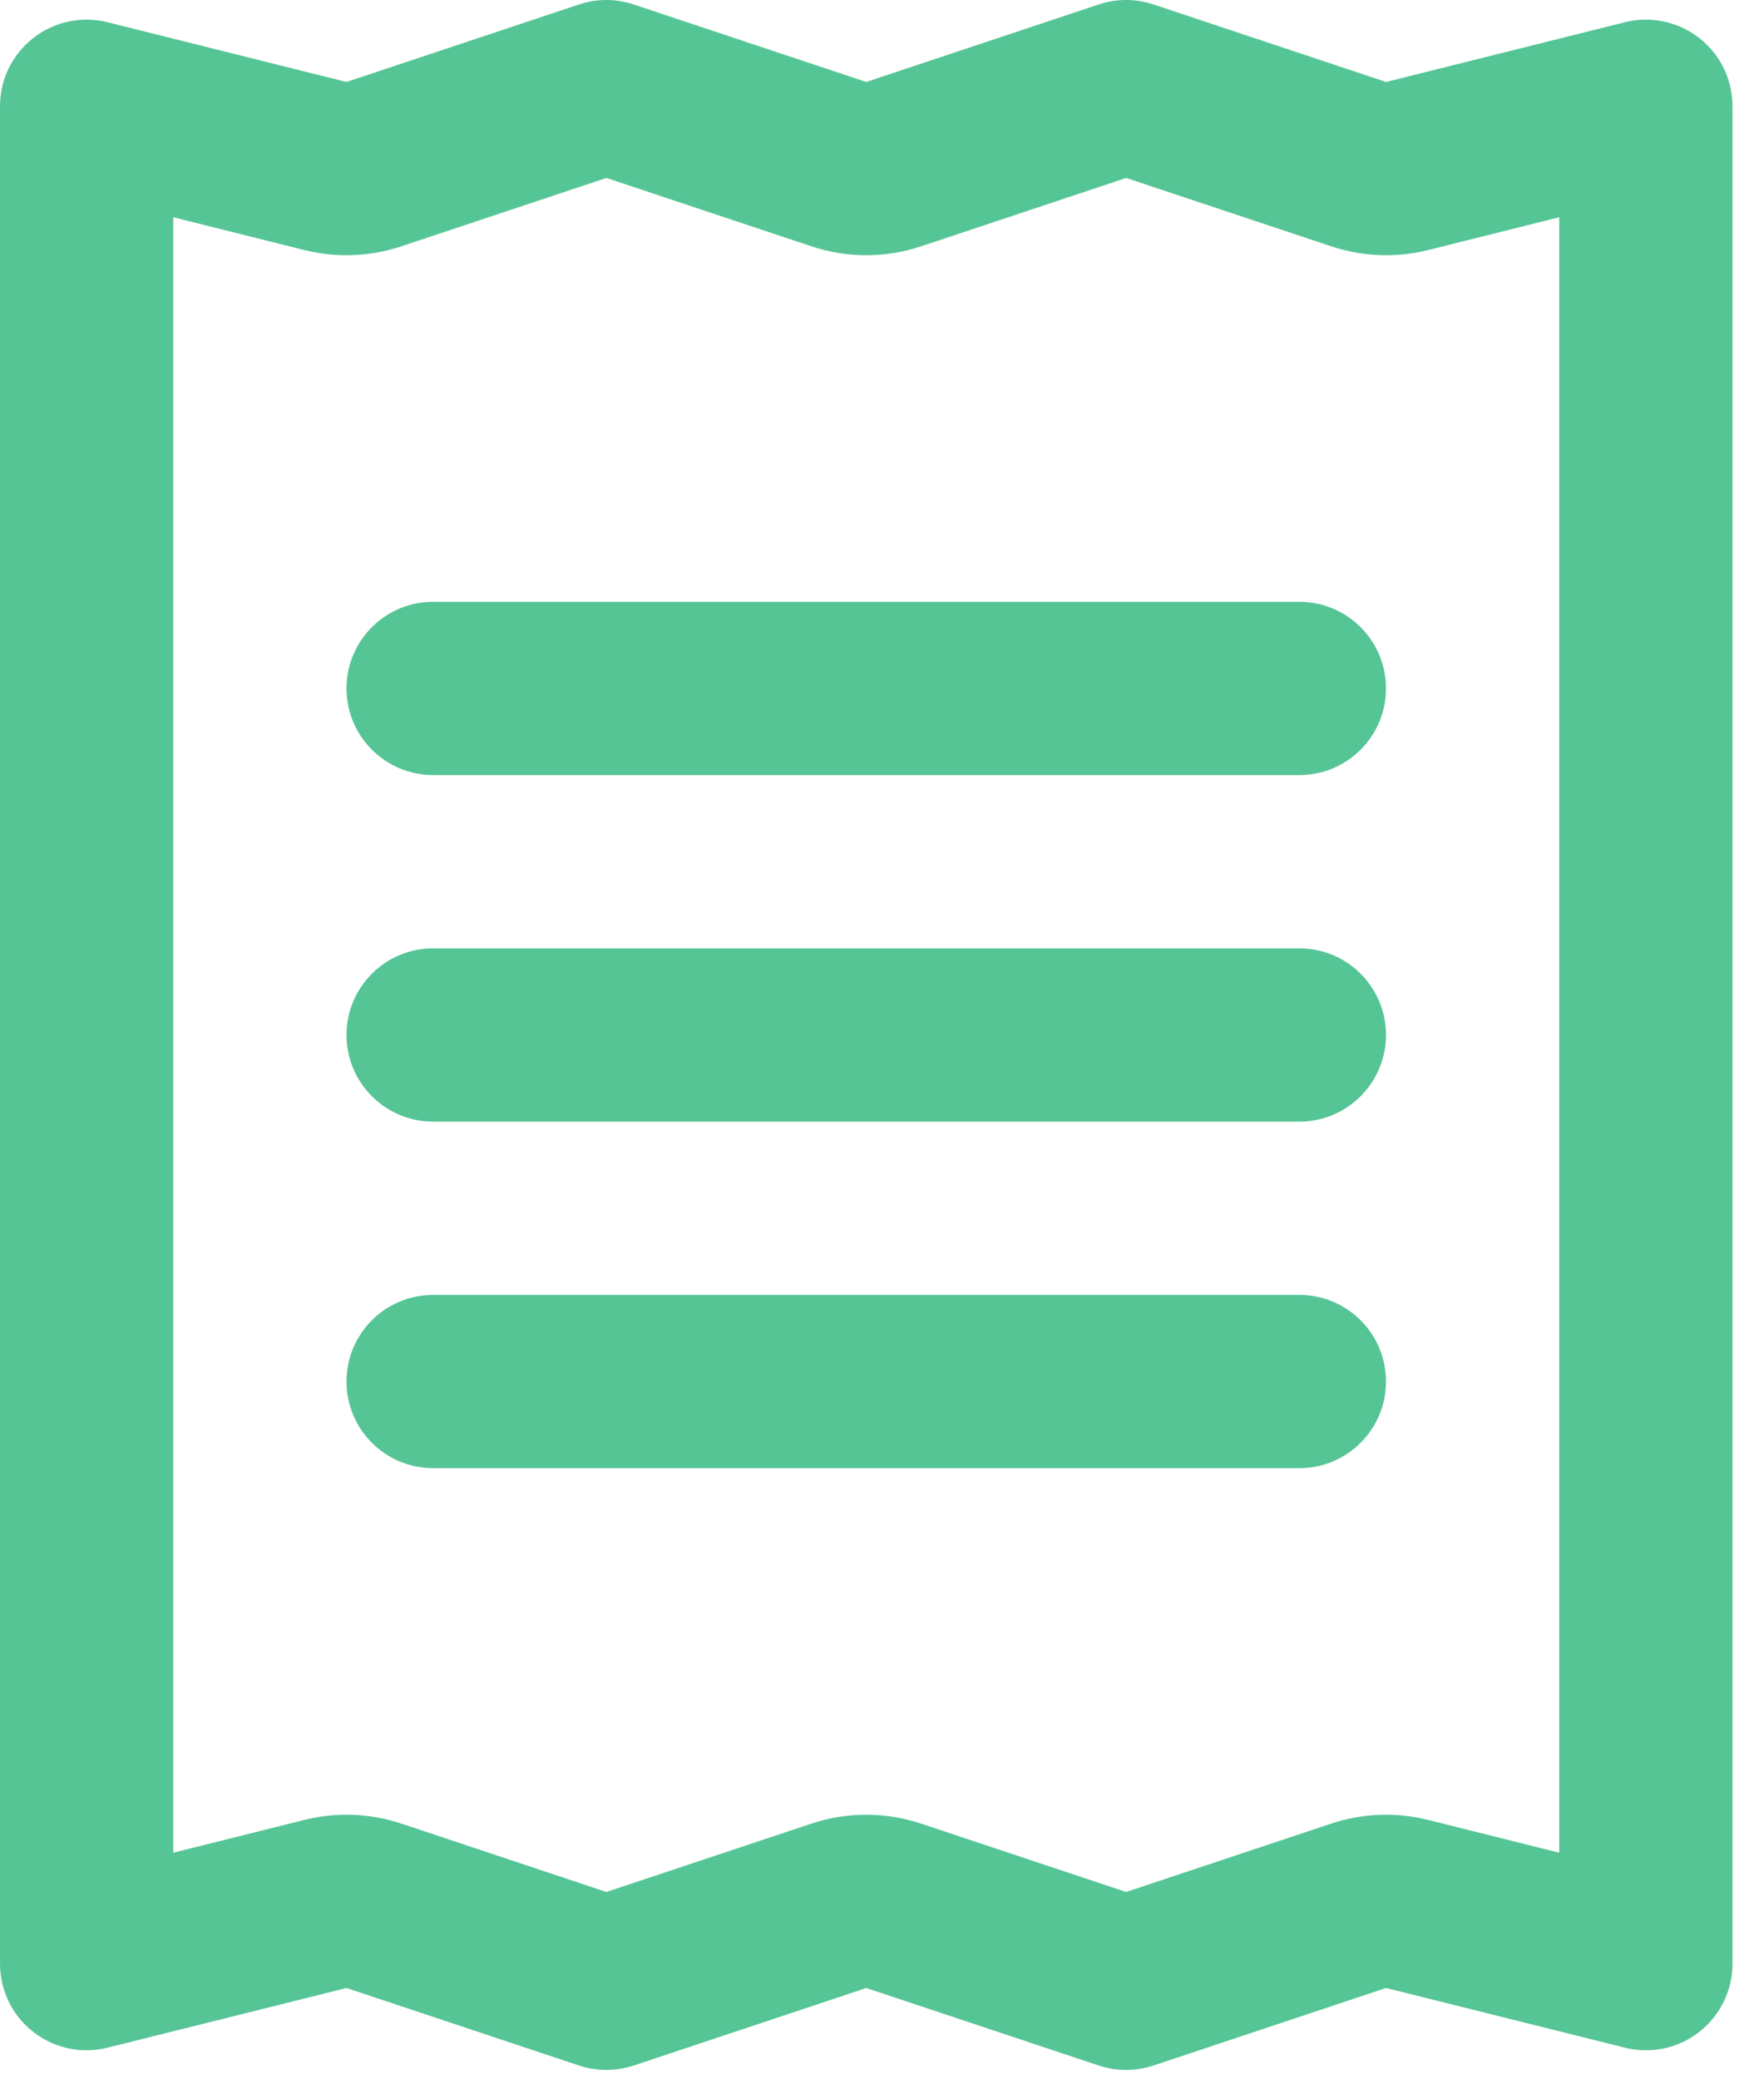 <svg width="28" height="33" viewBox="0 0 28 33" fill="none" xmlns="http://www.w3.org/2000/svg">
<path fill-rule="evenodd" clip-rule="evenodd" d="M1.708 0.353L5.5 1.301L9.19 0.071C9.472 -0.024 9.778 -0.024 10.06 0.071L13.75 1.301L17.44 0.071C17.722 -0.024 18.028 -0.024 18.31 0.071L22 1.301L25.791 0.353C26.528 0.169 27.275 0.616 27.459 1.353C27.486 1.462 27.5 1.574 27.5 1.687V31.165C27.5 31.924 26.884 32.54 26.125 32.54C26.013 32.54 25.901 32.526 25.791 32.498L22 31.551L18.31 32.781C18.028 32.875 17.722 32.875 17.44 32.781L13.75 31.551L10.06 32.781C9.778 32.875 9.472 32.875 9.19 32.781L5.5 31.551L1.708 32.498C0.972 32.683 0.225 32.235 0.041 31.498C0.014 31.389 0 31.277 0 31.165V1.687C0 0.927 0.616 0.312 1.375 0.312C1.487 0.312 1.599 0.325 1.708 0.353ZM2.75 3.448V29.404L4.833 28.883C5.34 28.756 5.873 28.776 6.37 28.942L9.625 30.027L12.88 28.942C13.445 28.754 14.055 28.754 14.62 28.942L17.875 30.027L21.13 28.942C21.627 28.776 22.16 28.756 22.667 28.883L24.75 29.404V3.448L22.667 3.969C22.16 4.095 21.627 4.075 21.13 3.909L17.875 2.824L14.62 3.909C14.055 4.098 13.445 4.098 12.88 3.909L9.625 2.824L6.37 3.909C5.873 4.075 5.34 4.095 4.833 3.969L2.75 3.448ZM6.875 9.551H20.625C21.384 9.551 22 10.166 22 10.926C22 11.685 21.384 12.301 20.625 12.301H6.875C6.116 12.301 5.5 11.685 5.5 10.926C5.5 10.166 6.116 9.551 6.875 9.551ZM6.875 15.051H20.625C21.384 15.051 22 15.666 22 16.426C22 17.185 21.384 17.801 20.625 17.801H6.875C6.116 17.801 5.5 17.185 5.5 16.426C5.5 15.666 6.116 15.051 6.875 15.051ZM6.875 20.551H20.625C21.384 20.551 22 21.166 22 21.926C22 22.685 21.384 23.301 20.625 23.301H6.875C6.116 23.301 5.5 22.685 5.5 21.926C5.5 21.166 6.116 20.551 6.875 20.551Z" fill="#56C596"/>
</svg>
